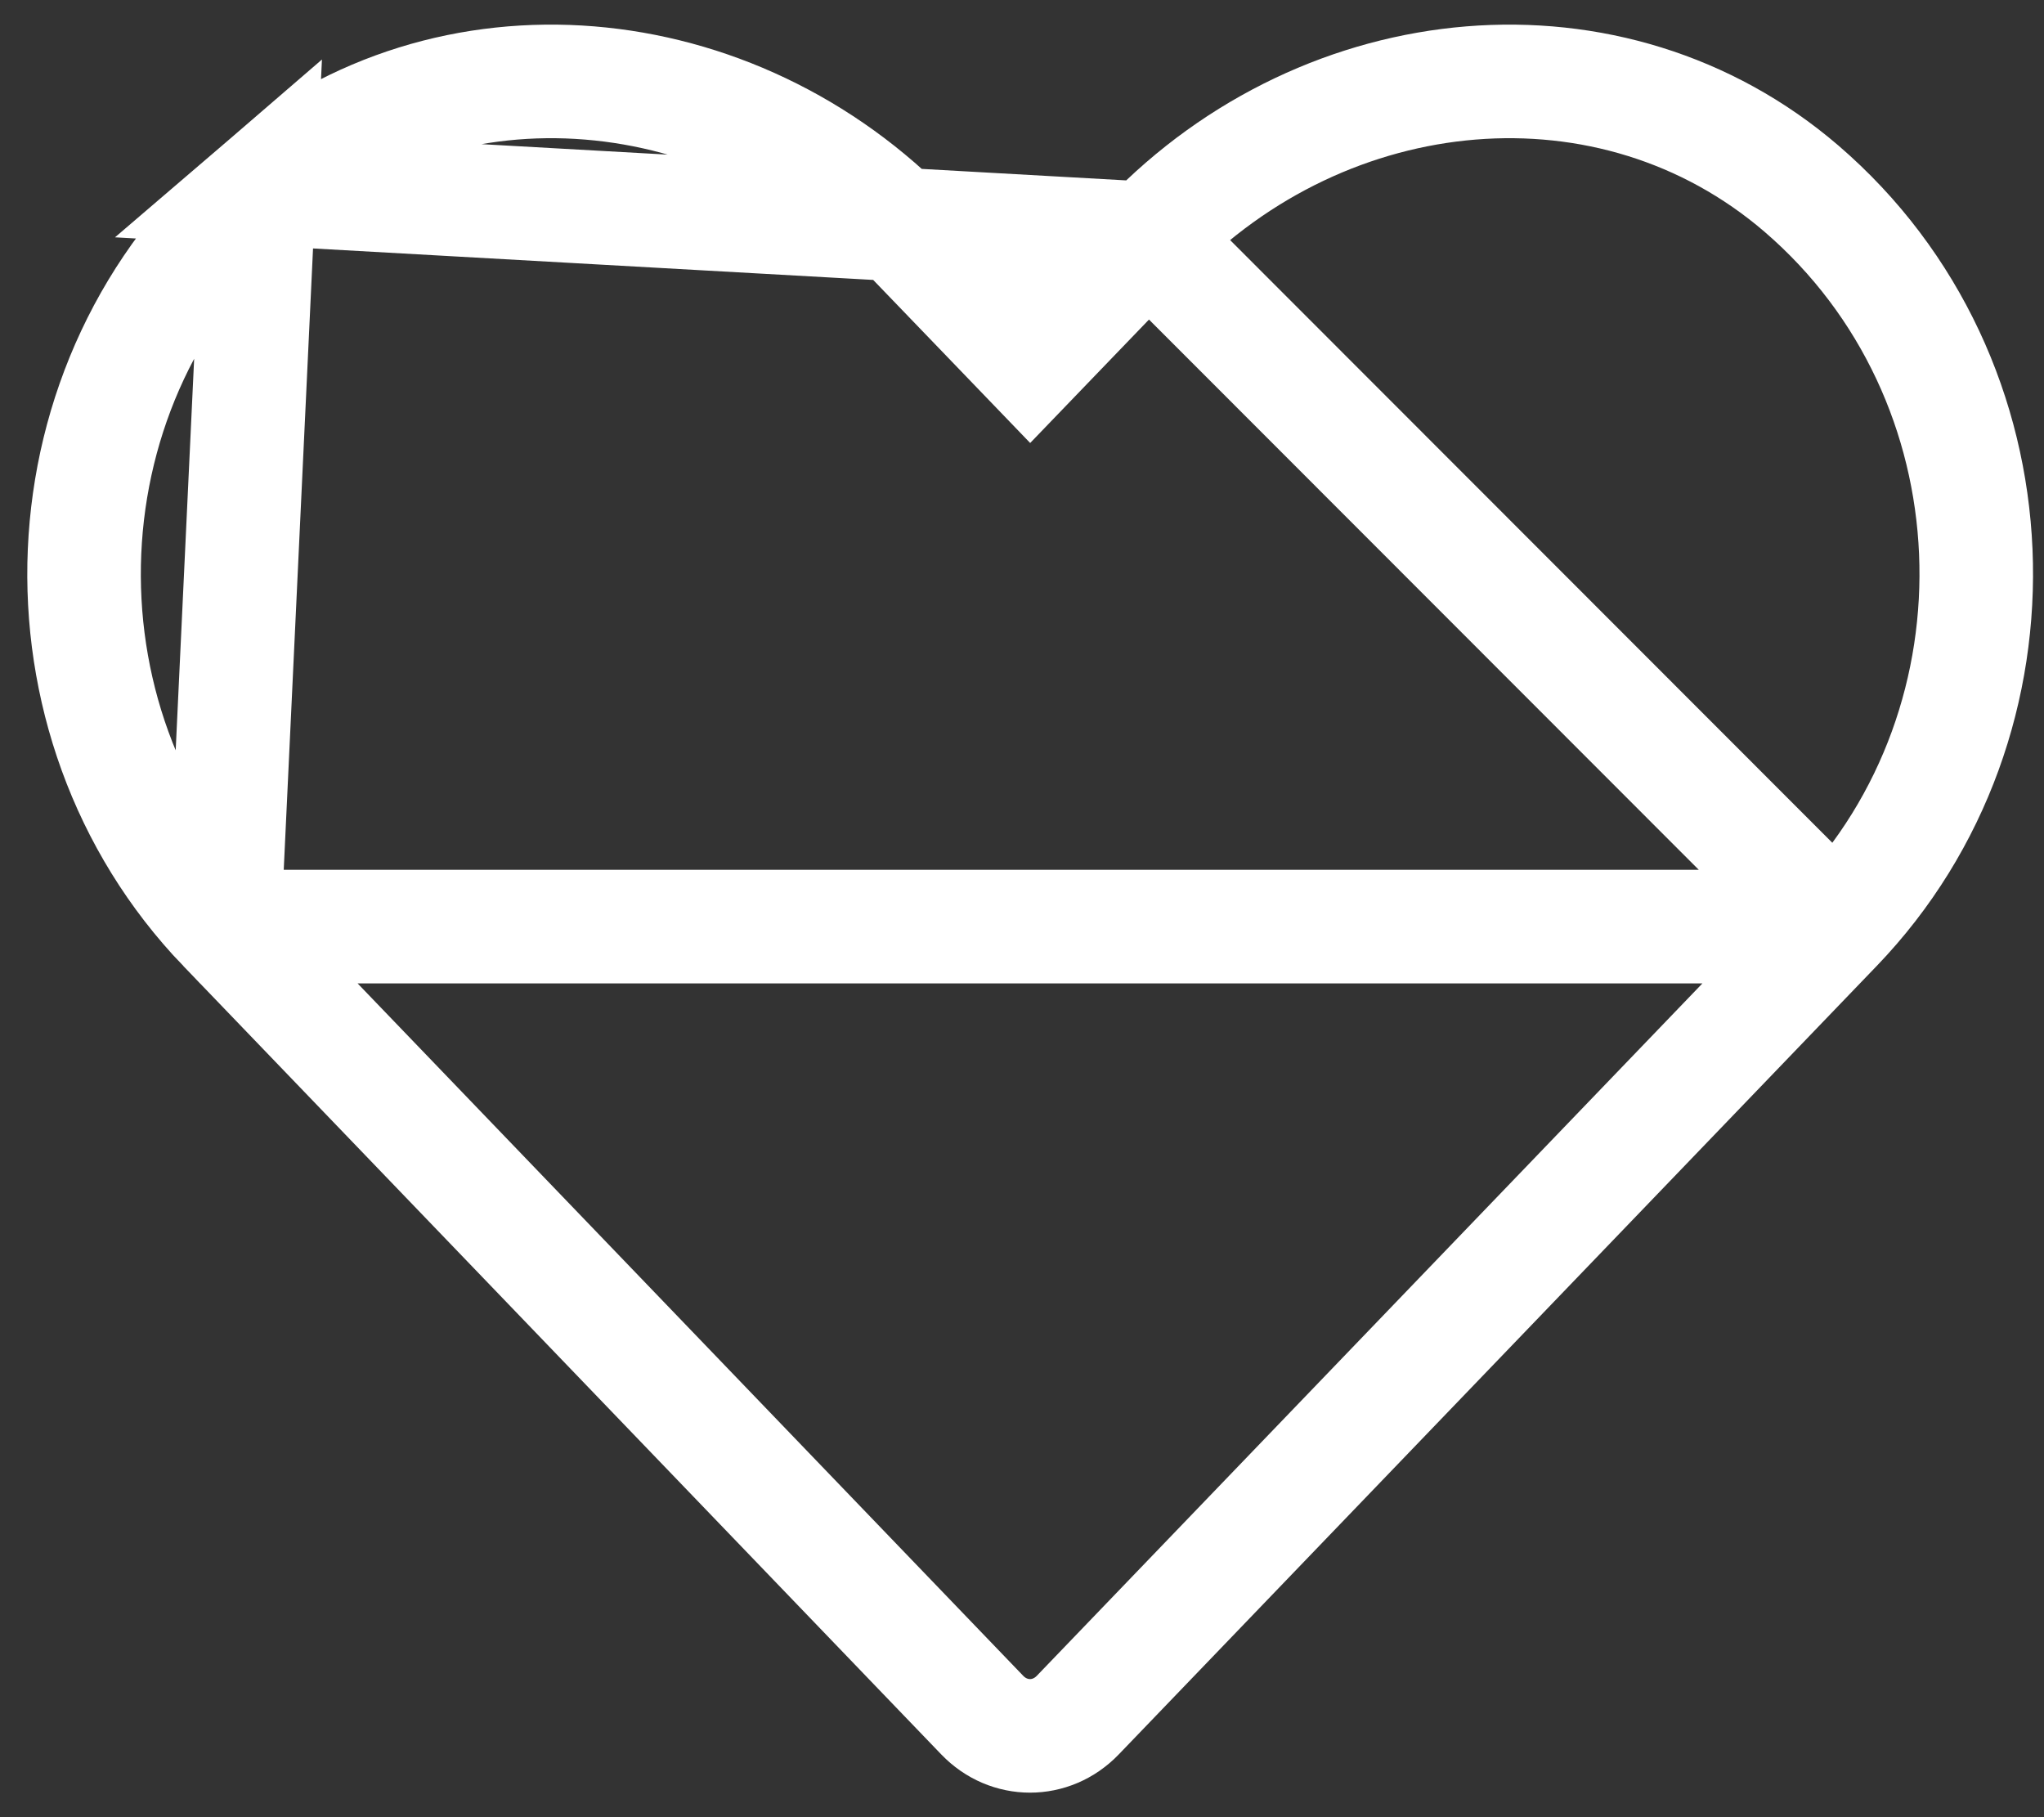 <svg width="36" height="32" viewBox="0 0 36 32" fill="none" xmlns="http://www.w3.org/2000/svg">
<rect x="0" y="0" width="36" height="32" fill="#333333" stroke="none"/>
<path d="M20.224 4.2L20.223 4.2L18.864 5.611L18.144 6.359L17.424 5.611L16.065 4.2L16.064 4.199C12.923 0.929 7.893 0.461 4.562 3.32L20.224 4.2ZM20.224 4.2C23.372 0.929 28.395 0.461 31.726 3.32C35.617 6.665 35.826 12.686 32.333 16.317L32.333 16.317M20.224 4.2L32.333 16.317M32.333 16.317L18.983 30.202C18.983 30.202 18.983 30.202 18.983 30.202C18.514 30.69 17.768 30.69 17.299 30.202C17.299 30.202 17.299 30.202 17.299 30.202L3.949 16.317M32.333 16.317L3.949 16.317M3.949 16.317L3.948 16.317C0.462 12.687 0.672 6.665 4.562 3.32L3.949 16.317Z" stroke="white" stroke-width="2"/>
</svg>
